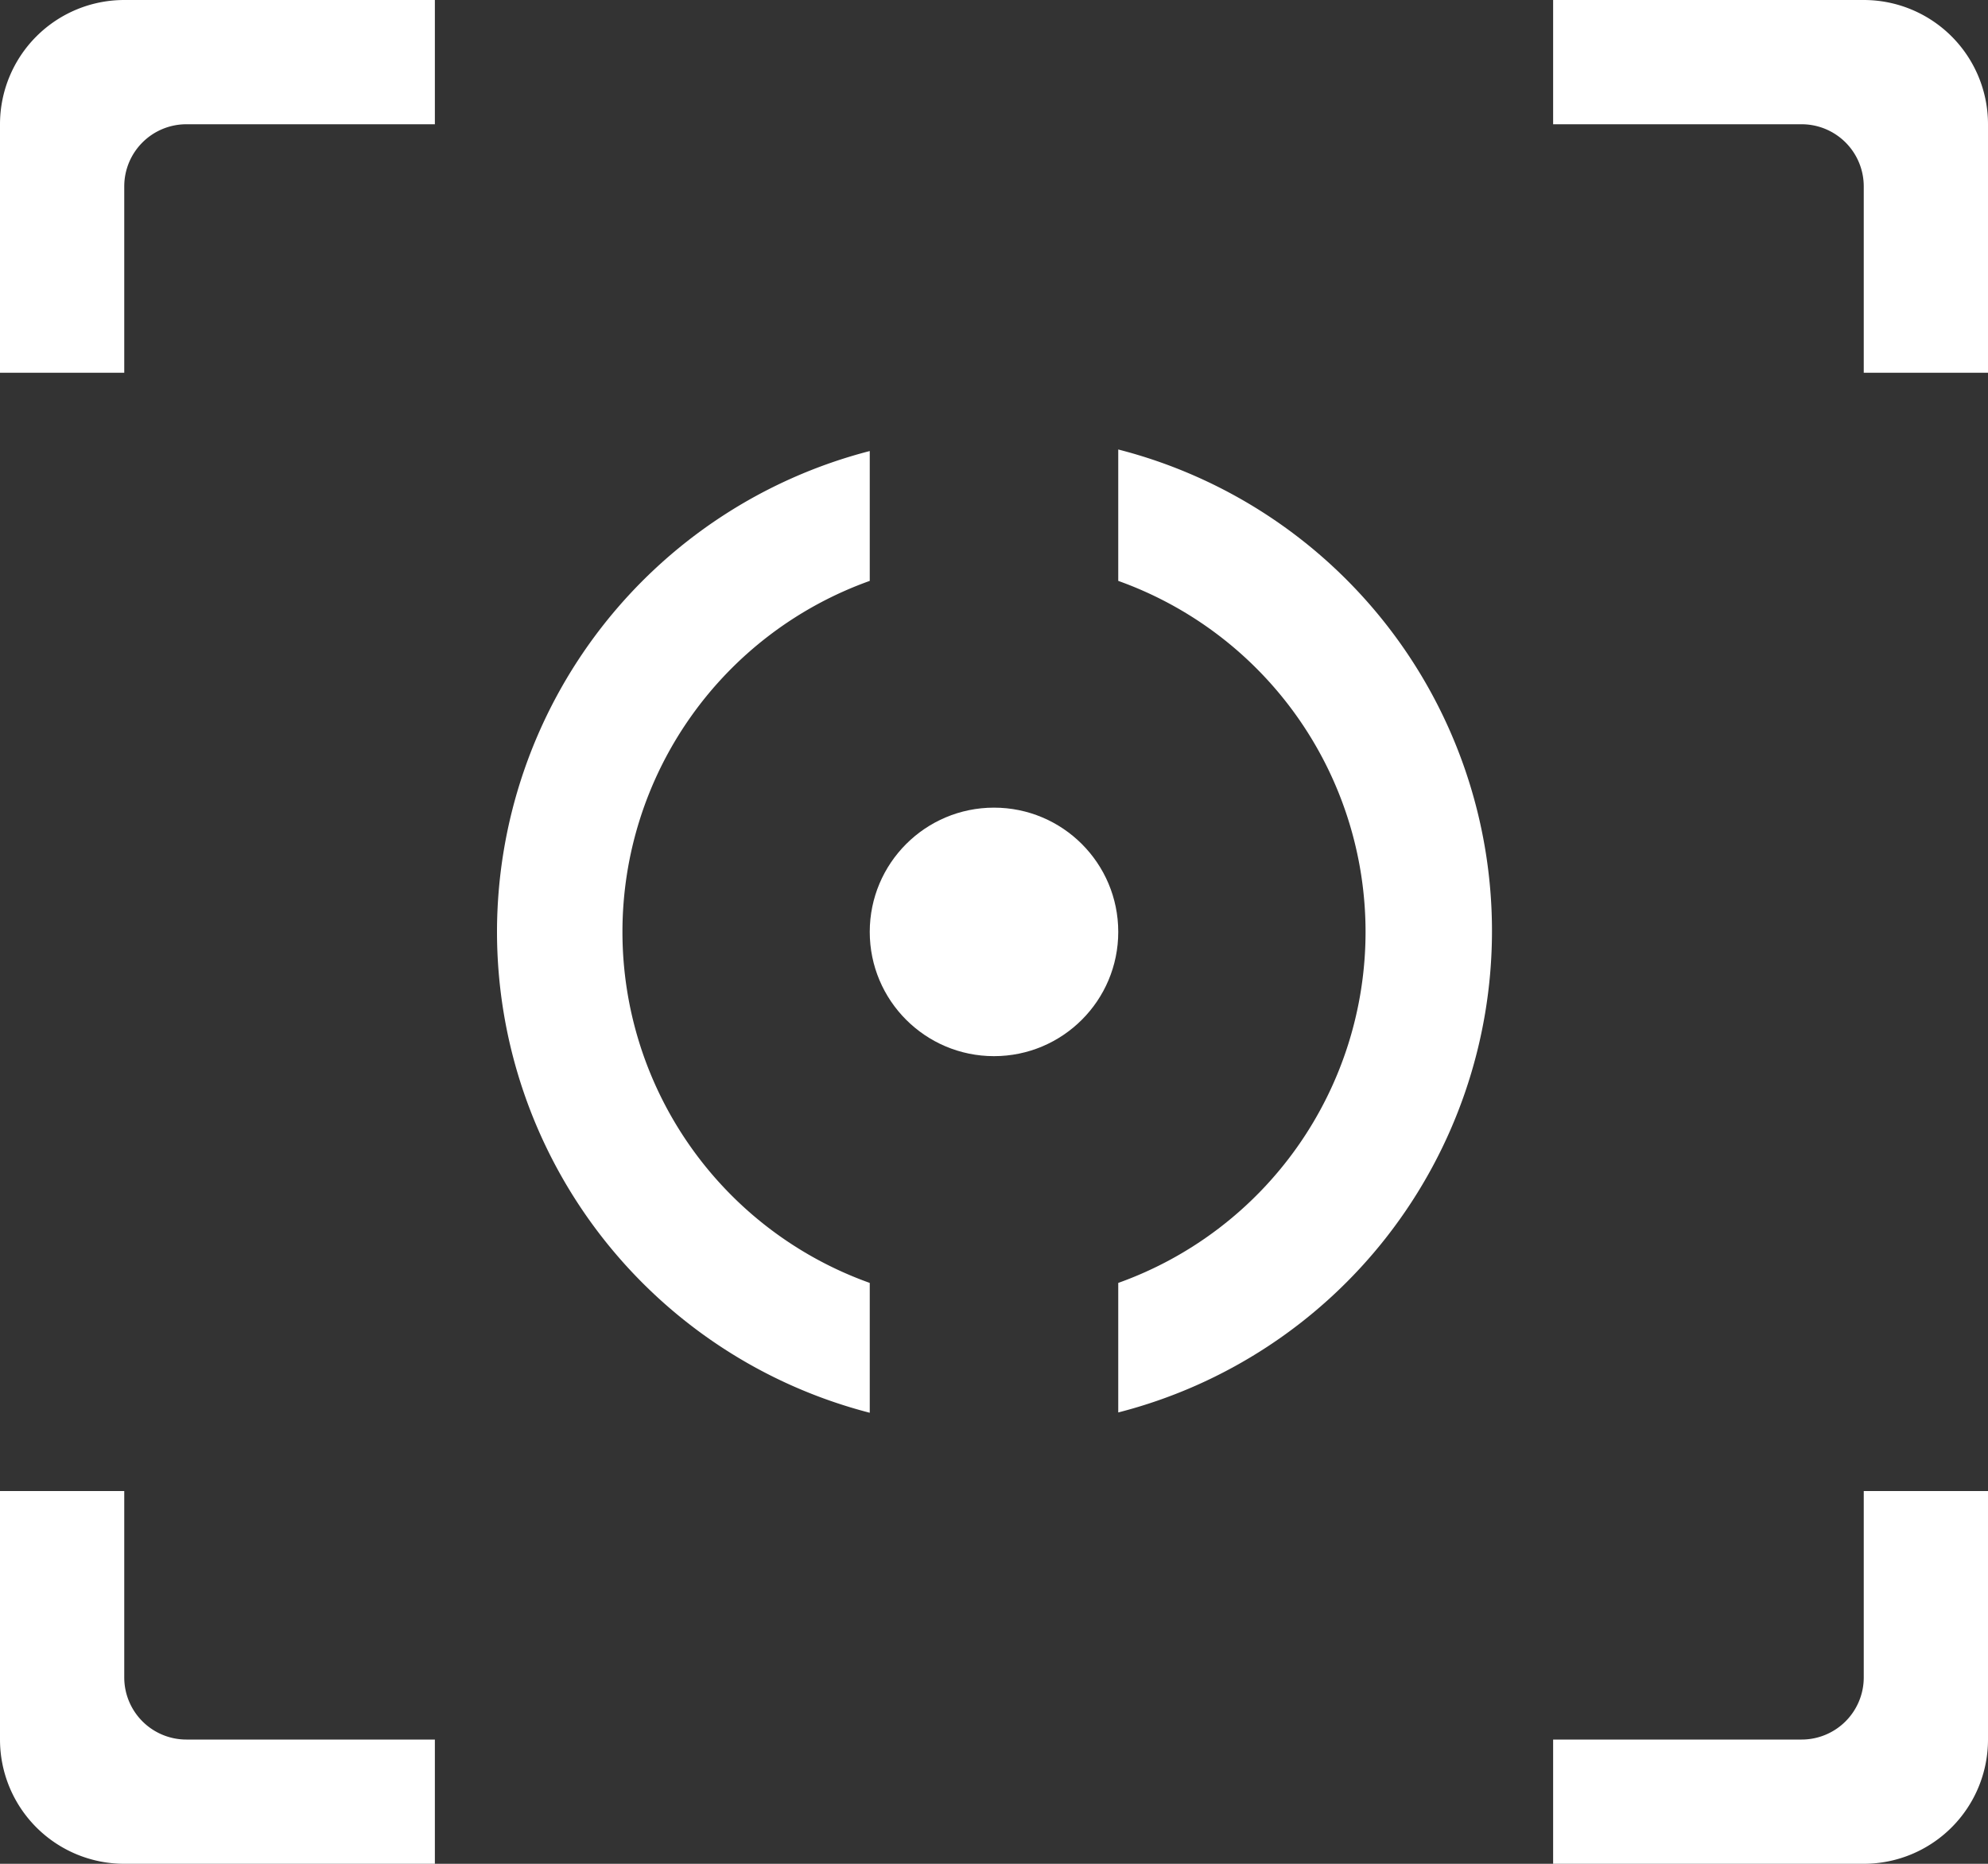 <svg id="Layer_1" data-name="Layer 1" xmlns="http://www.w3.org/2000/svg" viewBox="0 0 64 60">
  <rect x="0" y="0" width="64" height="60" fill="#333333" stroke="none"/>
  <defs>
    <style>
      .cls-1 {
        fill: #fff;
      }
    </style>
  </defs>
  <title>logo</title>
  <g id="frame">
    <path class="cls-1" d="M60,54a2,2,0,0,1-2,2H50v4H60a4,4,0,0,0,4-4V48H60ZM4,54V48H0v8a4,4,0,0,0,4,4H14V56H6A2,2,0,0,1,4,54ZM60,0H4A4,4,0,0,0,0,4v8H4V6A2,2,0,0,1,6,4h8V0H50V4h8a2,2,0,0,1,2,2v6h4V4A4,4,0,0,0,60,0Z"/>
  </g>
  <g id="circles">
    <path class="cls-1" d="M36,14.52V18.7A12,12,0,0,1,36,41.3v4.17a16,16,0,0,0,0-31ZM16,30A16,16,0,0,0,28,45.48V41.3A12,12,0,0,1,28,18.7V14.52A16,16,0,0,0,16,30Z"/>
  </g>
  <g id="dot">
    <circle class="cls-1" cx="32" cy="30" r="4"/>
  </g>
</svg>
